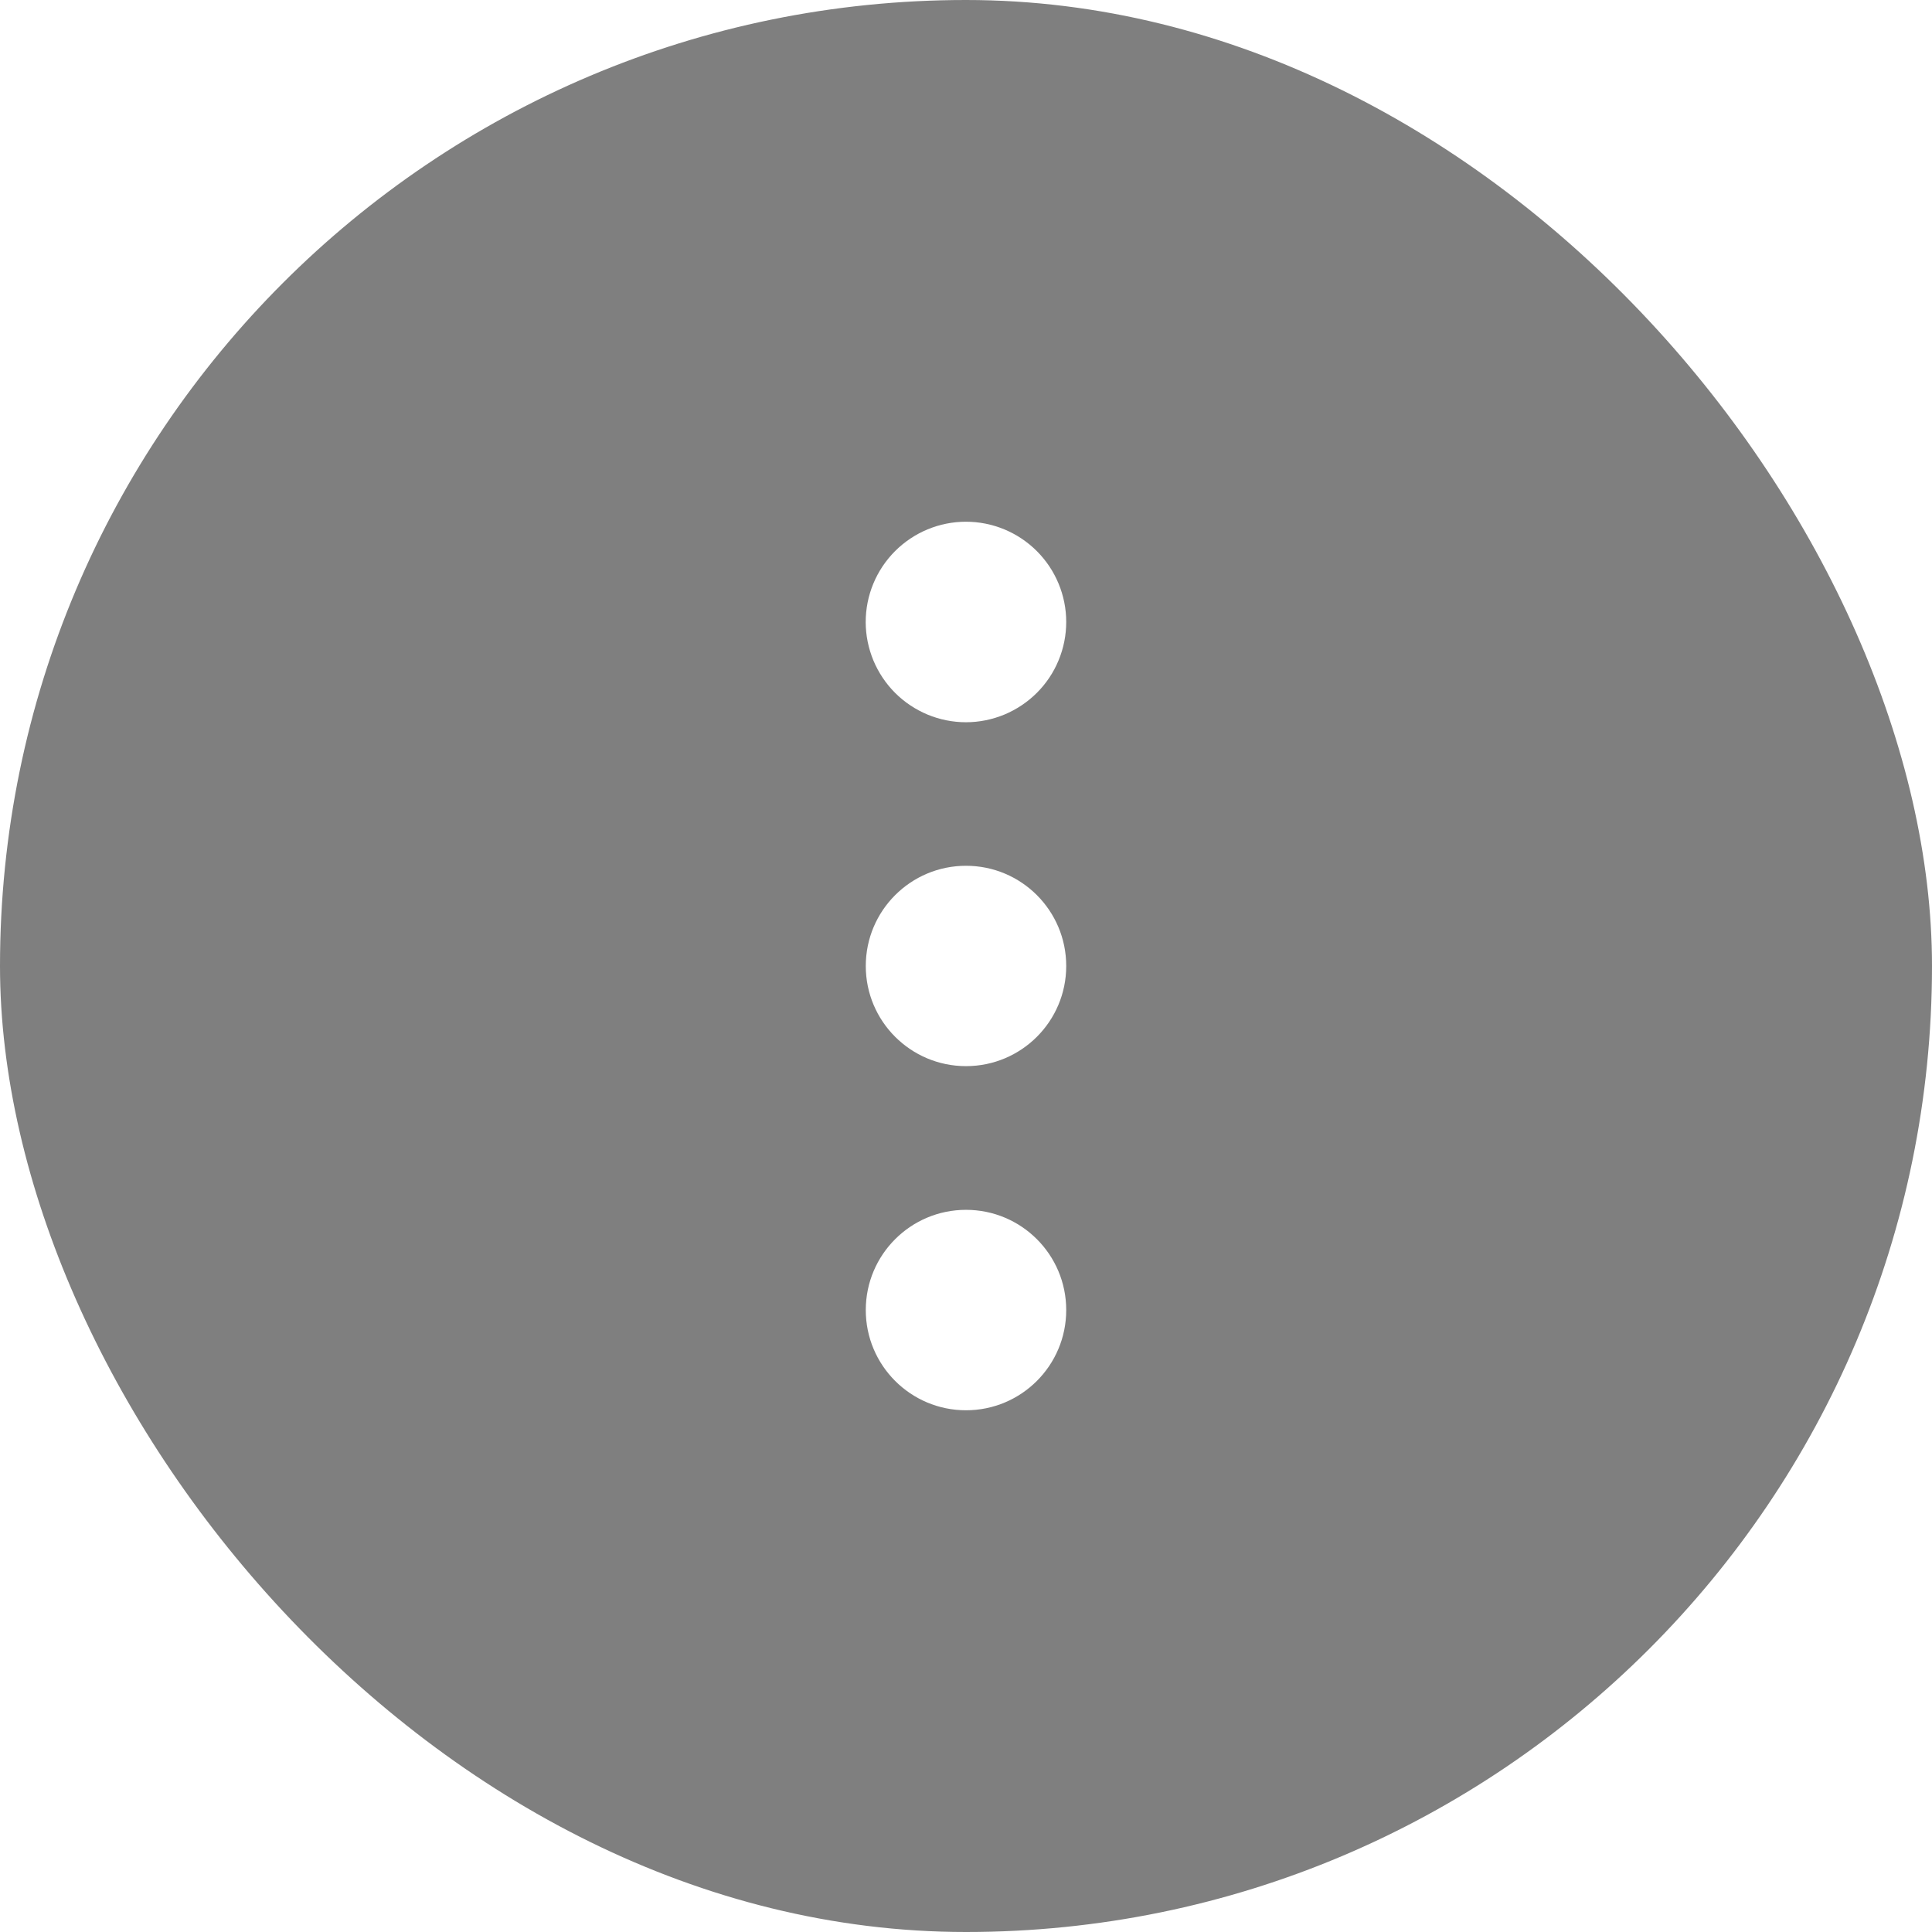 <svg viewBox="0 0 24 24" fill="none" xmlns="http://www.w3.org/2000/svg">
<g filter="url(#filter0_b_421_37)">
<rect width="24" height="24" rx="12" fill="black" fill-opacity="0.5"/>
<path d="M13.245 7.726C13.245 7.89 13.213 8.051 13.15 8.203C13.088 8.354 12.996 8.491 12.88 8.607C12.765 8.722 12.627 8.814 12.476 8.877C12.325 8.939 12.164 8.972 12 8.972C11.836 8.972 11.675 8.94 11.523 8.877C11.372 8.814 11.235 8.723 11.119 8.607C11.004 8.492 10.912 8.354 10.849 8.203C10.787 8.052 10.754 7.89 10.754 7.727C10.754 7.397 10.885 7.08 11.119 6.846C11.352 6.613 11.669 6.481 11.999 6.481C12.329 6.481 12.646 6.612 12.88 6.846C13.113 7.079 13.245 7.396 13.245 7.726Z" fill="white"/>
<path d="M12 13.244C12.688 13.244 13.245 12.687 13.245 12C13.245 11.312 12.688 10.755 12 10.755C11.313 10.755 10.755 11.312 10.755 12C10.755 12.687 11.313 13.244 12 13.244Z" fill="white"/>
<path d="M12 17.519C12.688 17.519 13.245 16.962 13.245 16.274C13.245 15.586 12.688 15.029 12 15.029C11.313 15.029 10.755 15.586 10.755 16.274C10.755 16.962 11.313 17.519 12 17.519Z" fill="white"/>
</g>
<defs>
<filter id="filter0_b_421_37" x="-14" y="-14" width="52" height="52" filterUnits="userSpaceOnUse" color-interpolation-filters="sRGB">
<feFlood flood-opacity="0" result="BackgroundImageFix"/>
<feGaussianBlur in="BackgroundImageFix" stdDeviation="7"/>
<feComposite in2="SourceAlpha" operator="in" result="effect1_backgroundBlur_421_37"/>
<feBlend mode="normal" in="SourceGraphic" in2="effect1_backgroundBlur_421_37" result="shape"/>
</filter>
</defs>
</svg>
